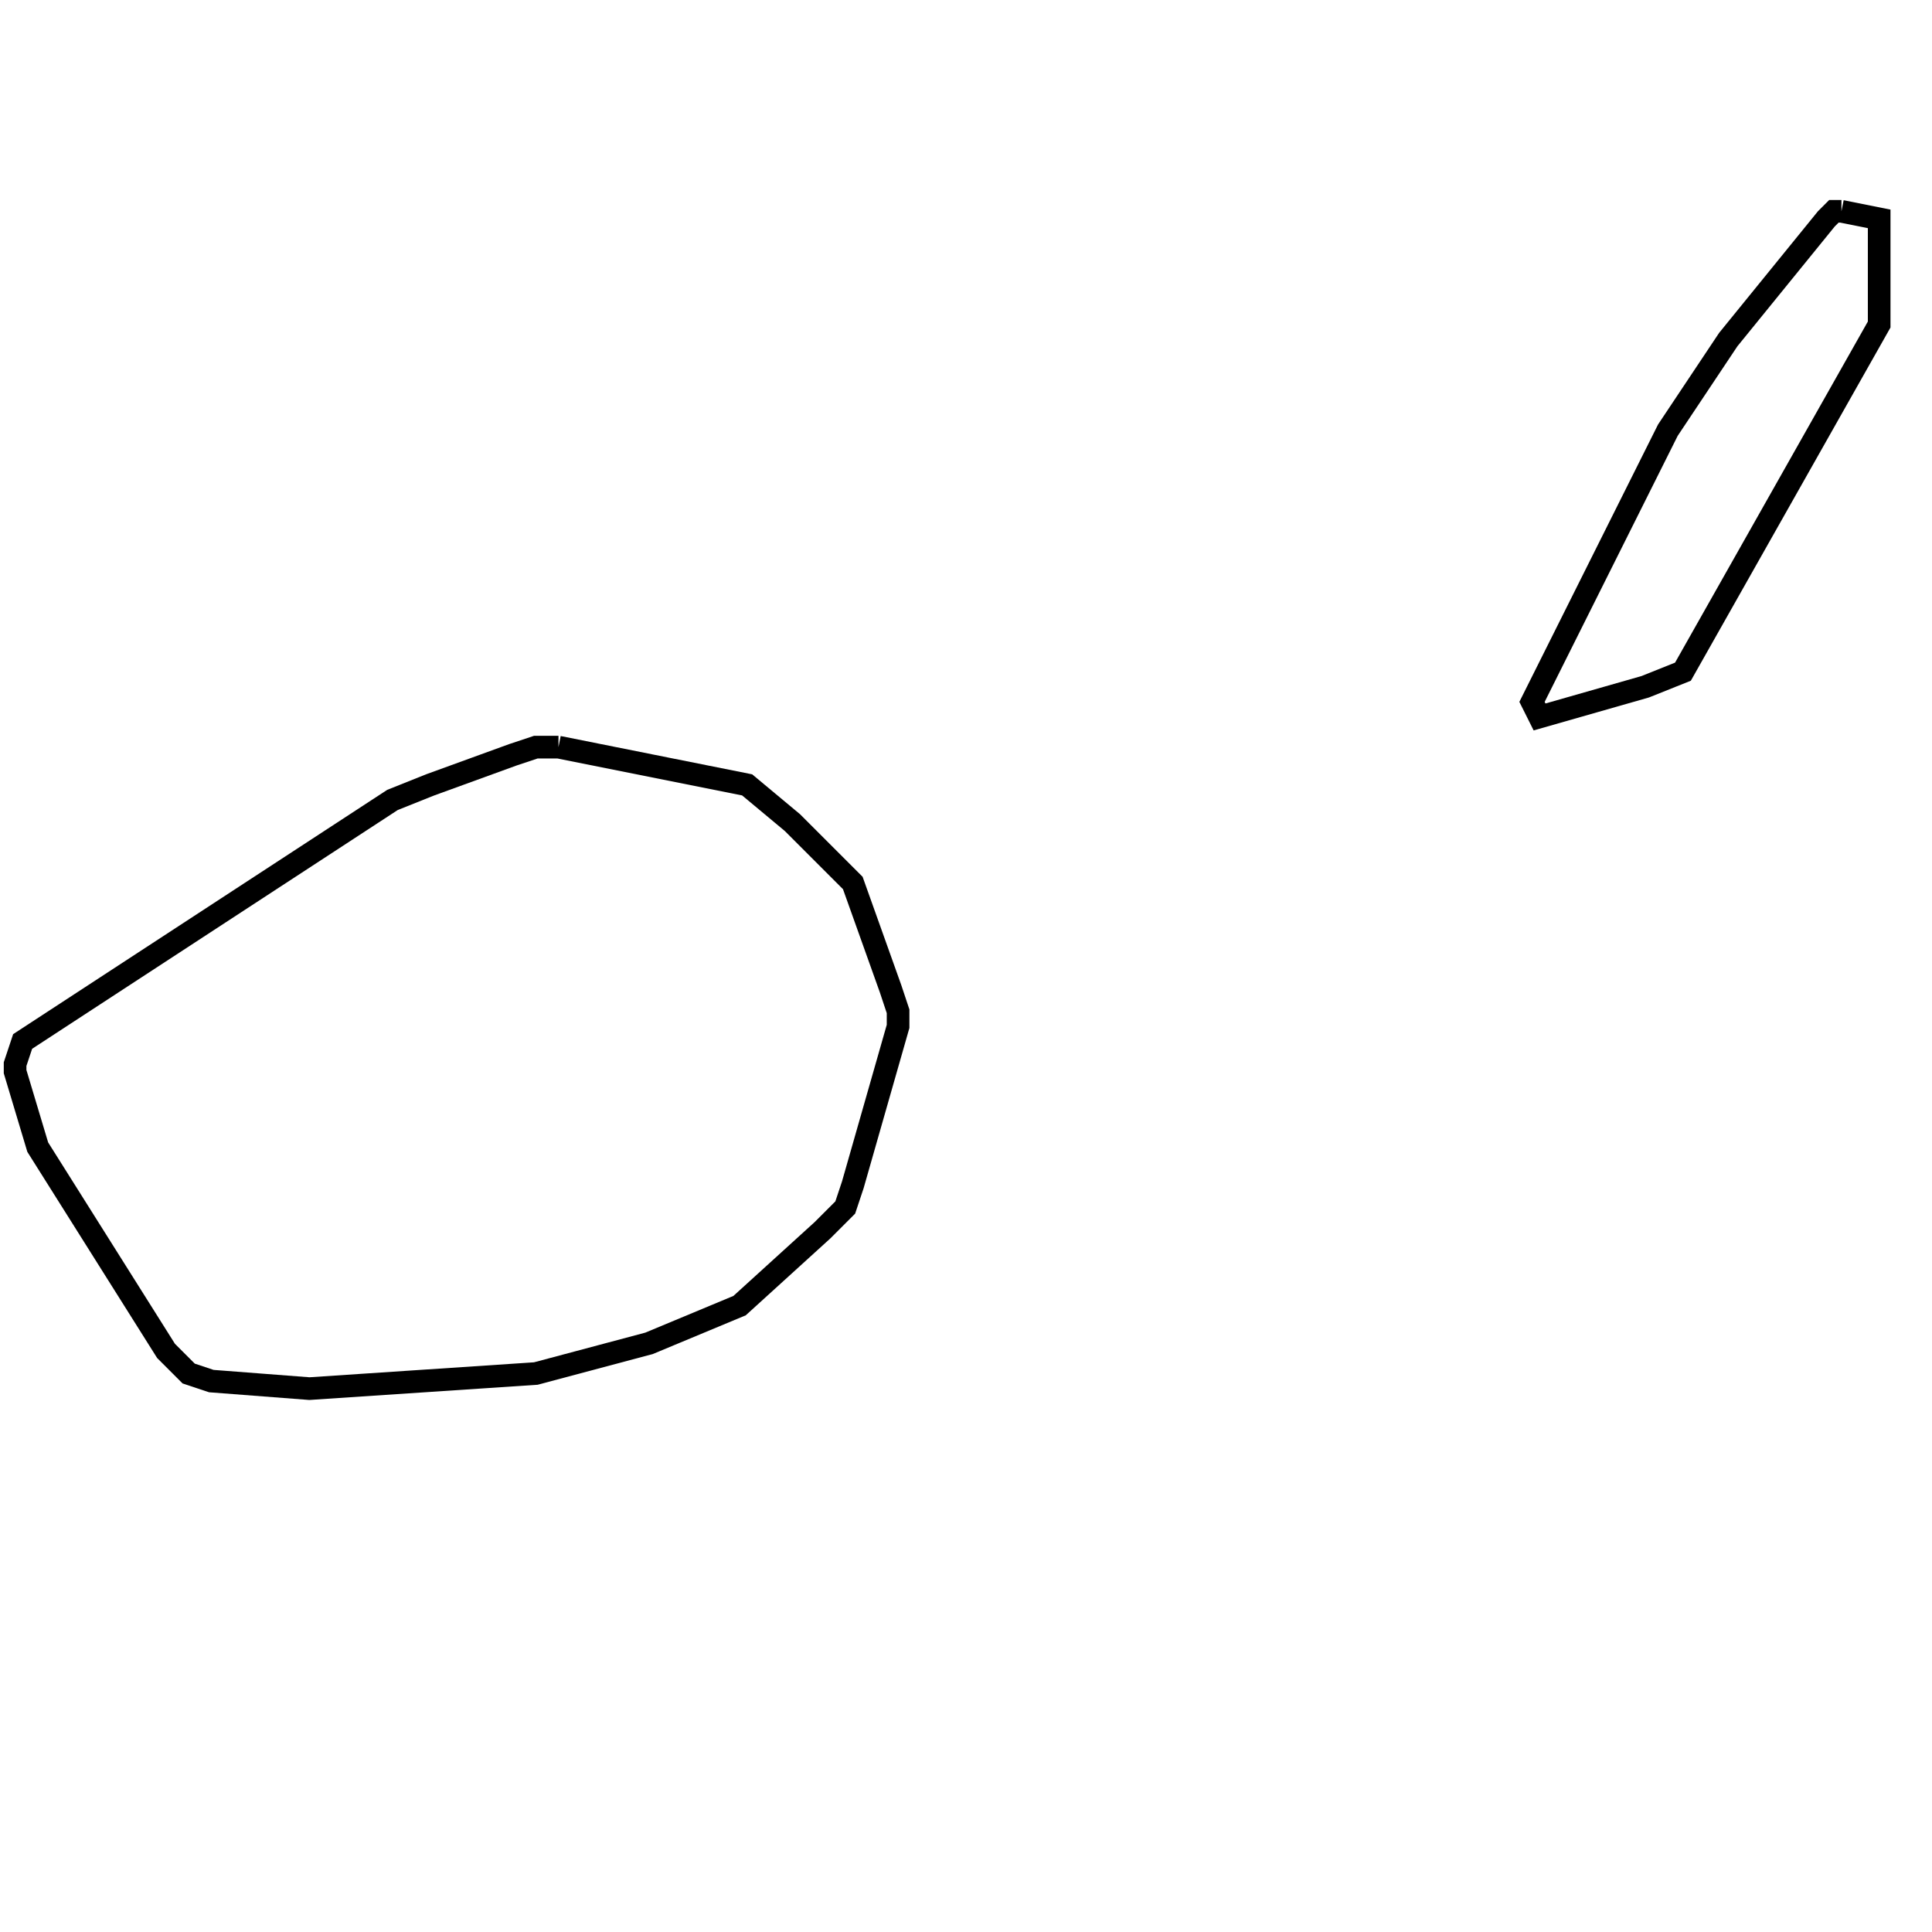 <svg width="256" height="256" xmlns="http://www.w3.org/2000/svg" fill-opacity="0" stroke="black" stroke-width="3" ><path d="M74 99 99 104 105 109 113 117 118 131 119 134 119 136 113 157 112 160 109 163 98 173 86 178 71 182 41 184 28 183 25 182 22 179 5 152 2 142 2 141 3 138 52 106 57 104 68 100 71 99 74 99 "/><path d="M244 28 249 29 249 43 223 89 218 91 204 95 203 93 221 57 229 45 242 29 243 28 244 28 "/></svg>